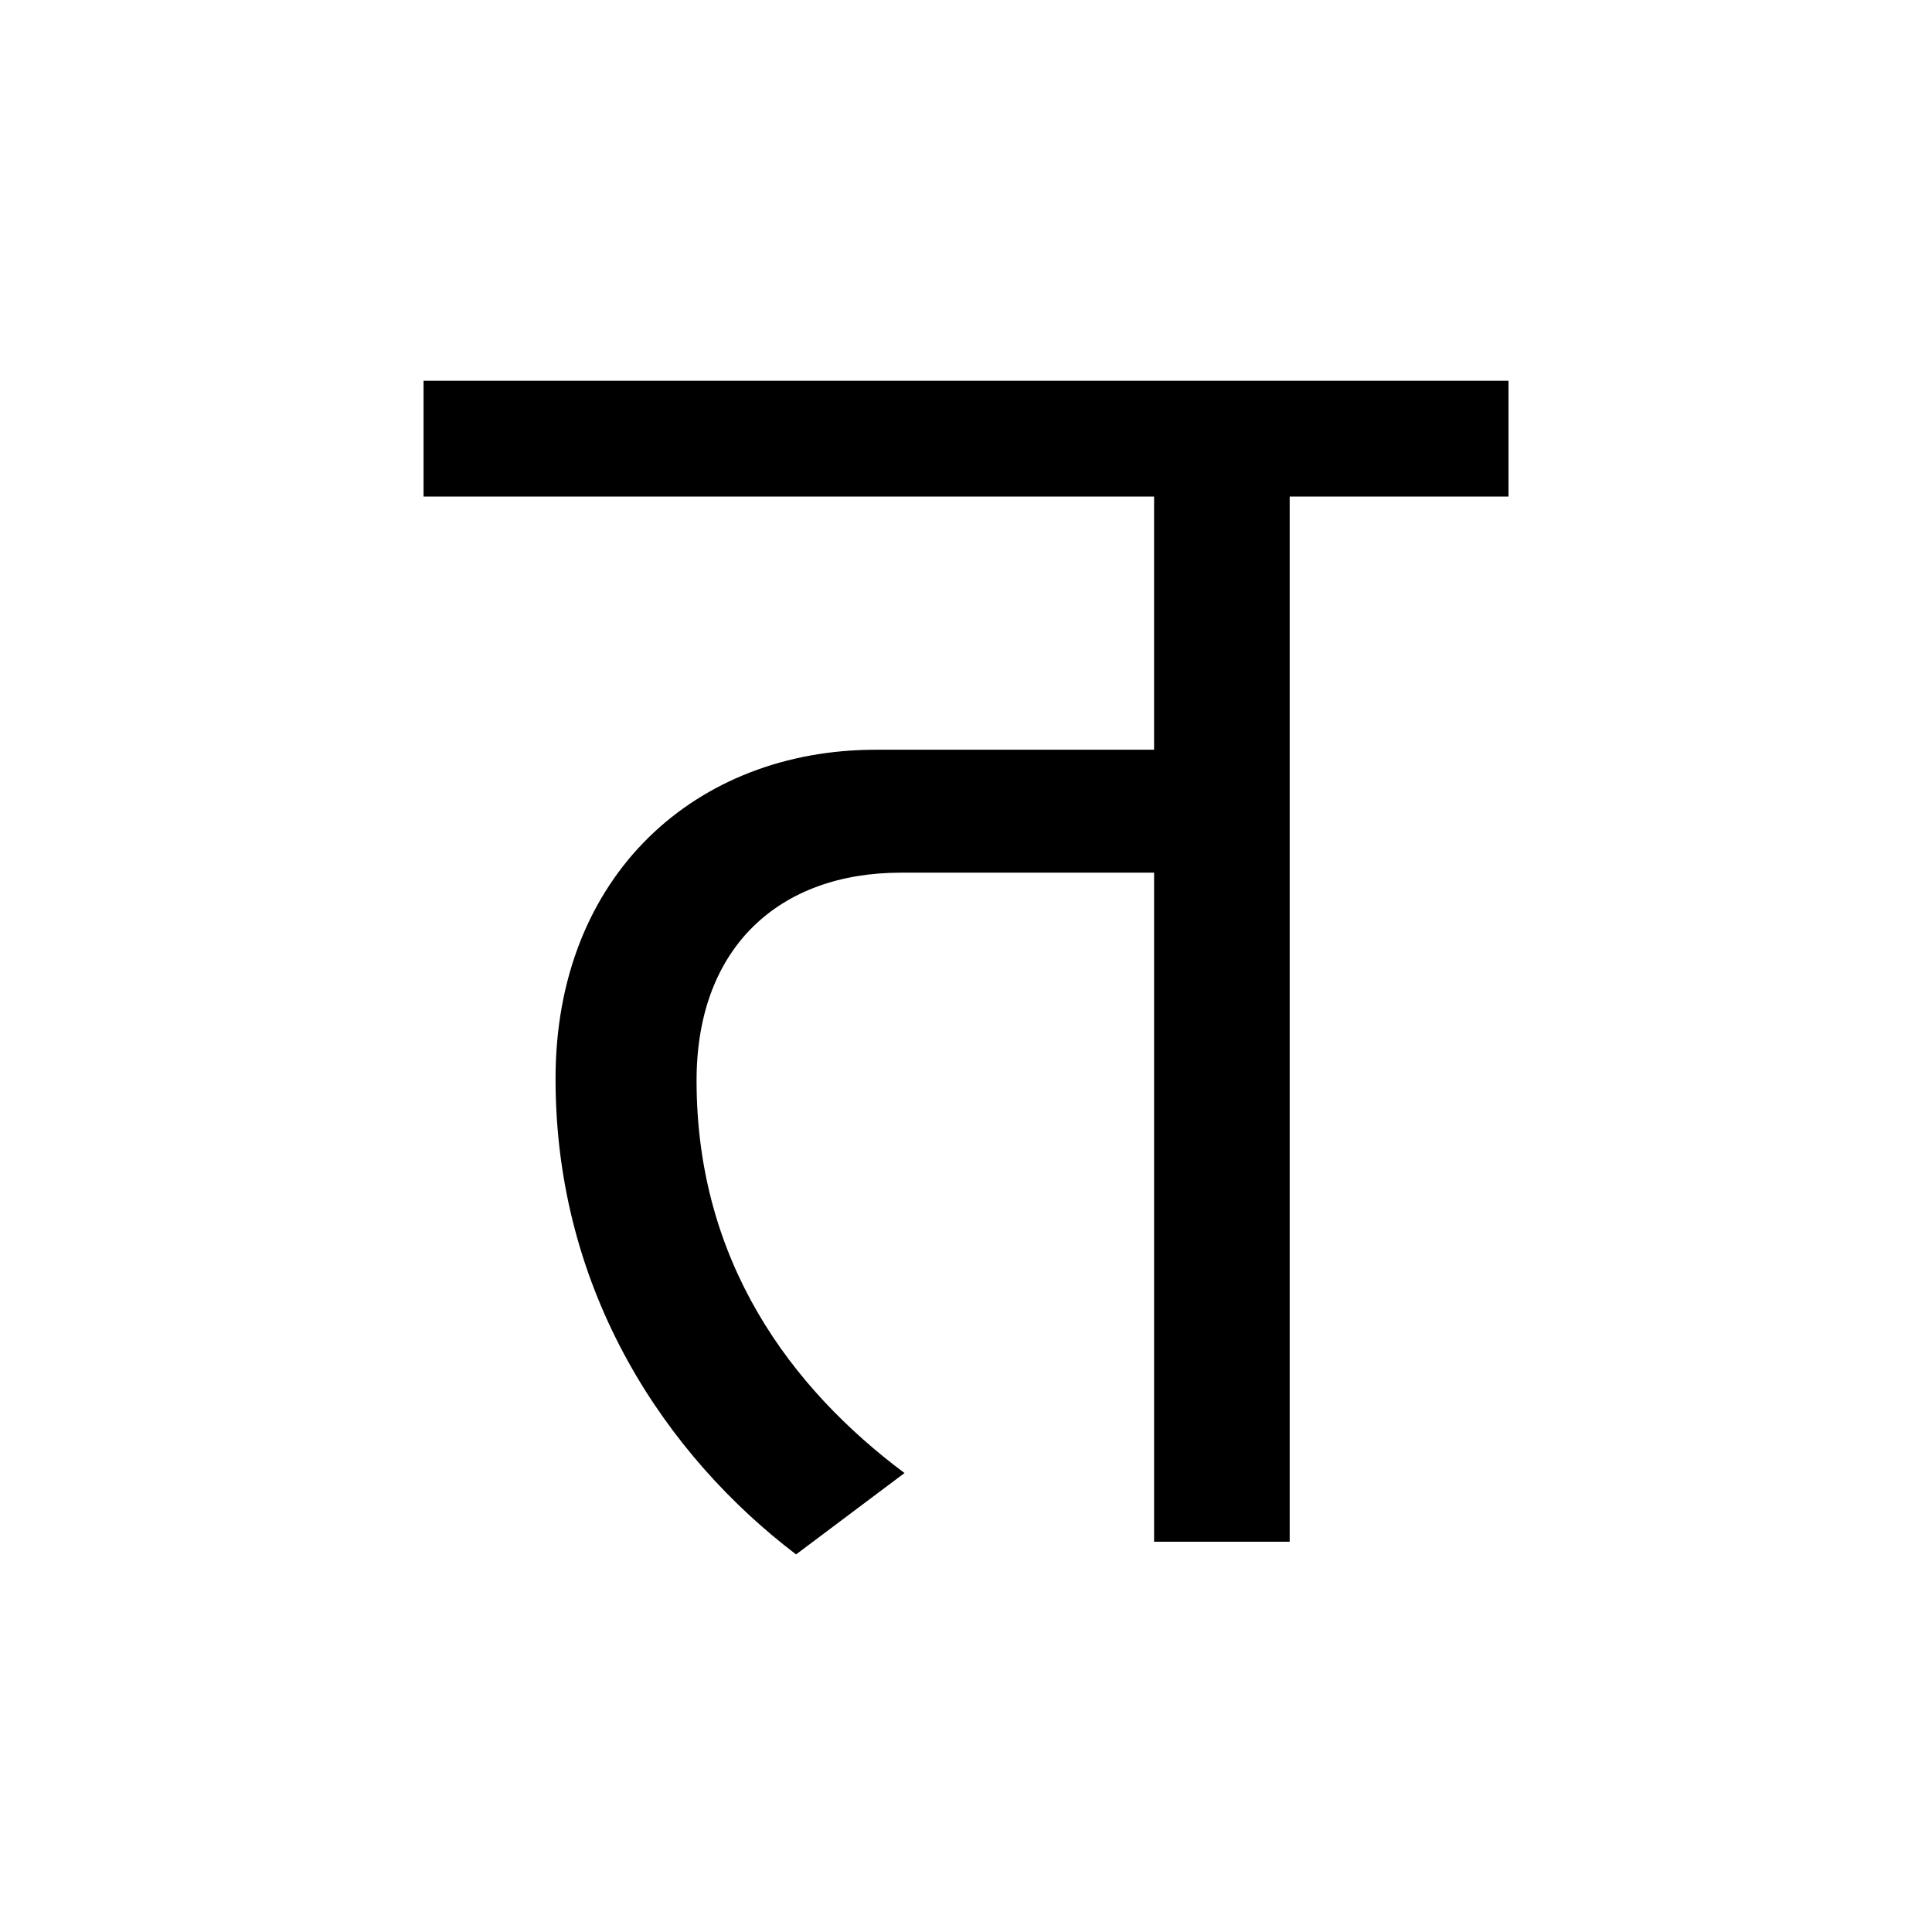 <?xml version='1.0' encoding='UTF-8'?>
<svg xmlns="http://www.w3.org/2000/svg" xmlns:xlink="http://www.w3.org/1999/xlink" width="250px" height="250px" viewBox="0 0 250 250" y="0px" x="0px" enable-background="new 0 0 250 250"><defs><symbol overflow="visible" id="2e301d92a"><path d="M57.094-8.89c-14.735-11-26.907-27.376-26.907-50.782 0-17.312 10.766-26.906 26.438-26.906h32.766V0h17.546v-135.25h28.313v-14.984H-5.14v14.984h94.53v32.766H53.36c-23.172 0-41.422 16.14-41.422 42.578 0 27.843 14.5 48.906 31.124 61.547zm0 0"/></symbol></defs><use xlink:href="#2e301d92a" x="59.948" y="199.5"/></svg>